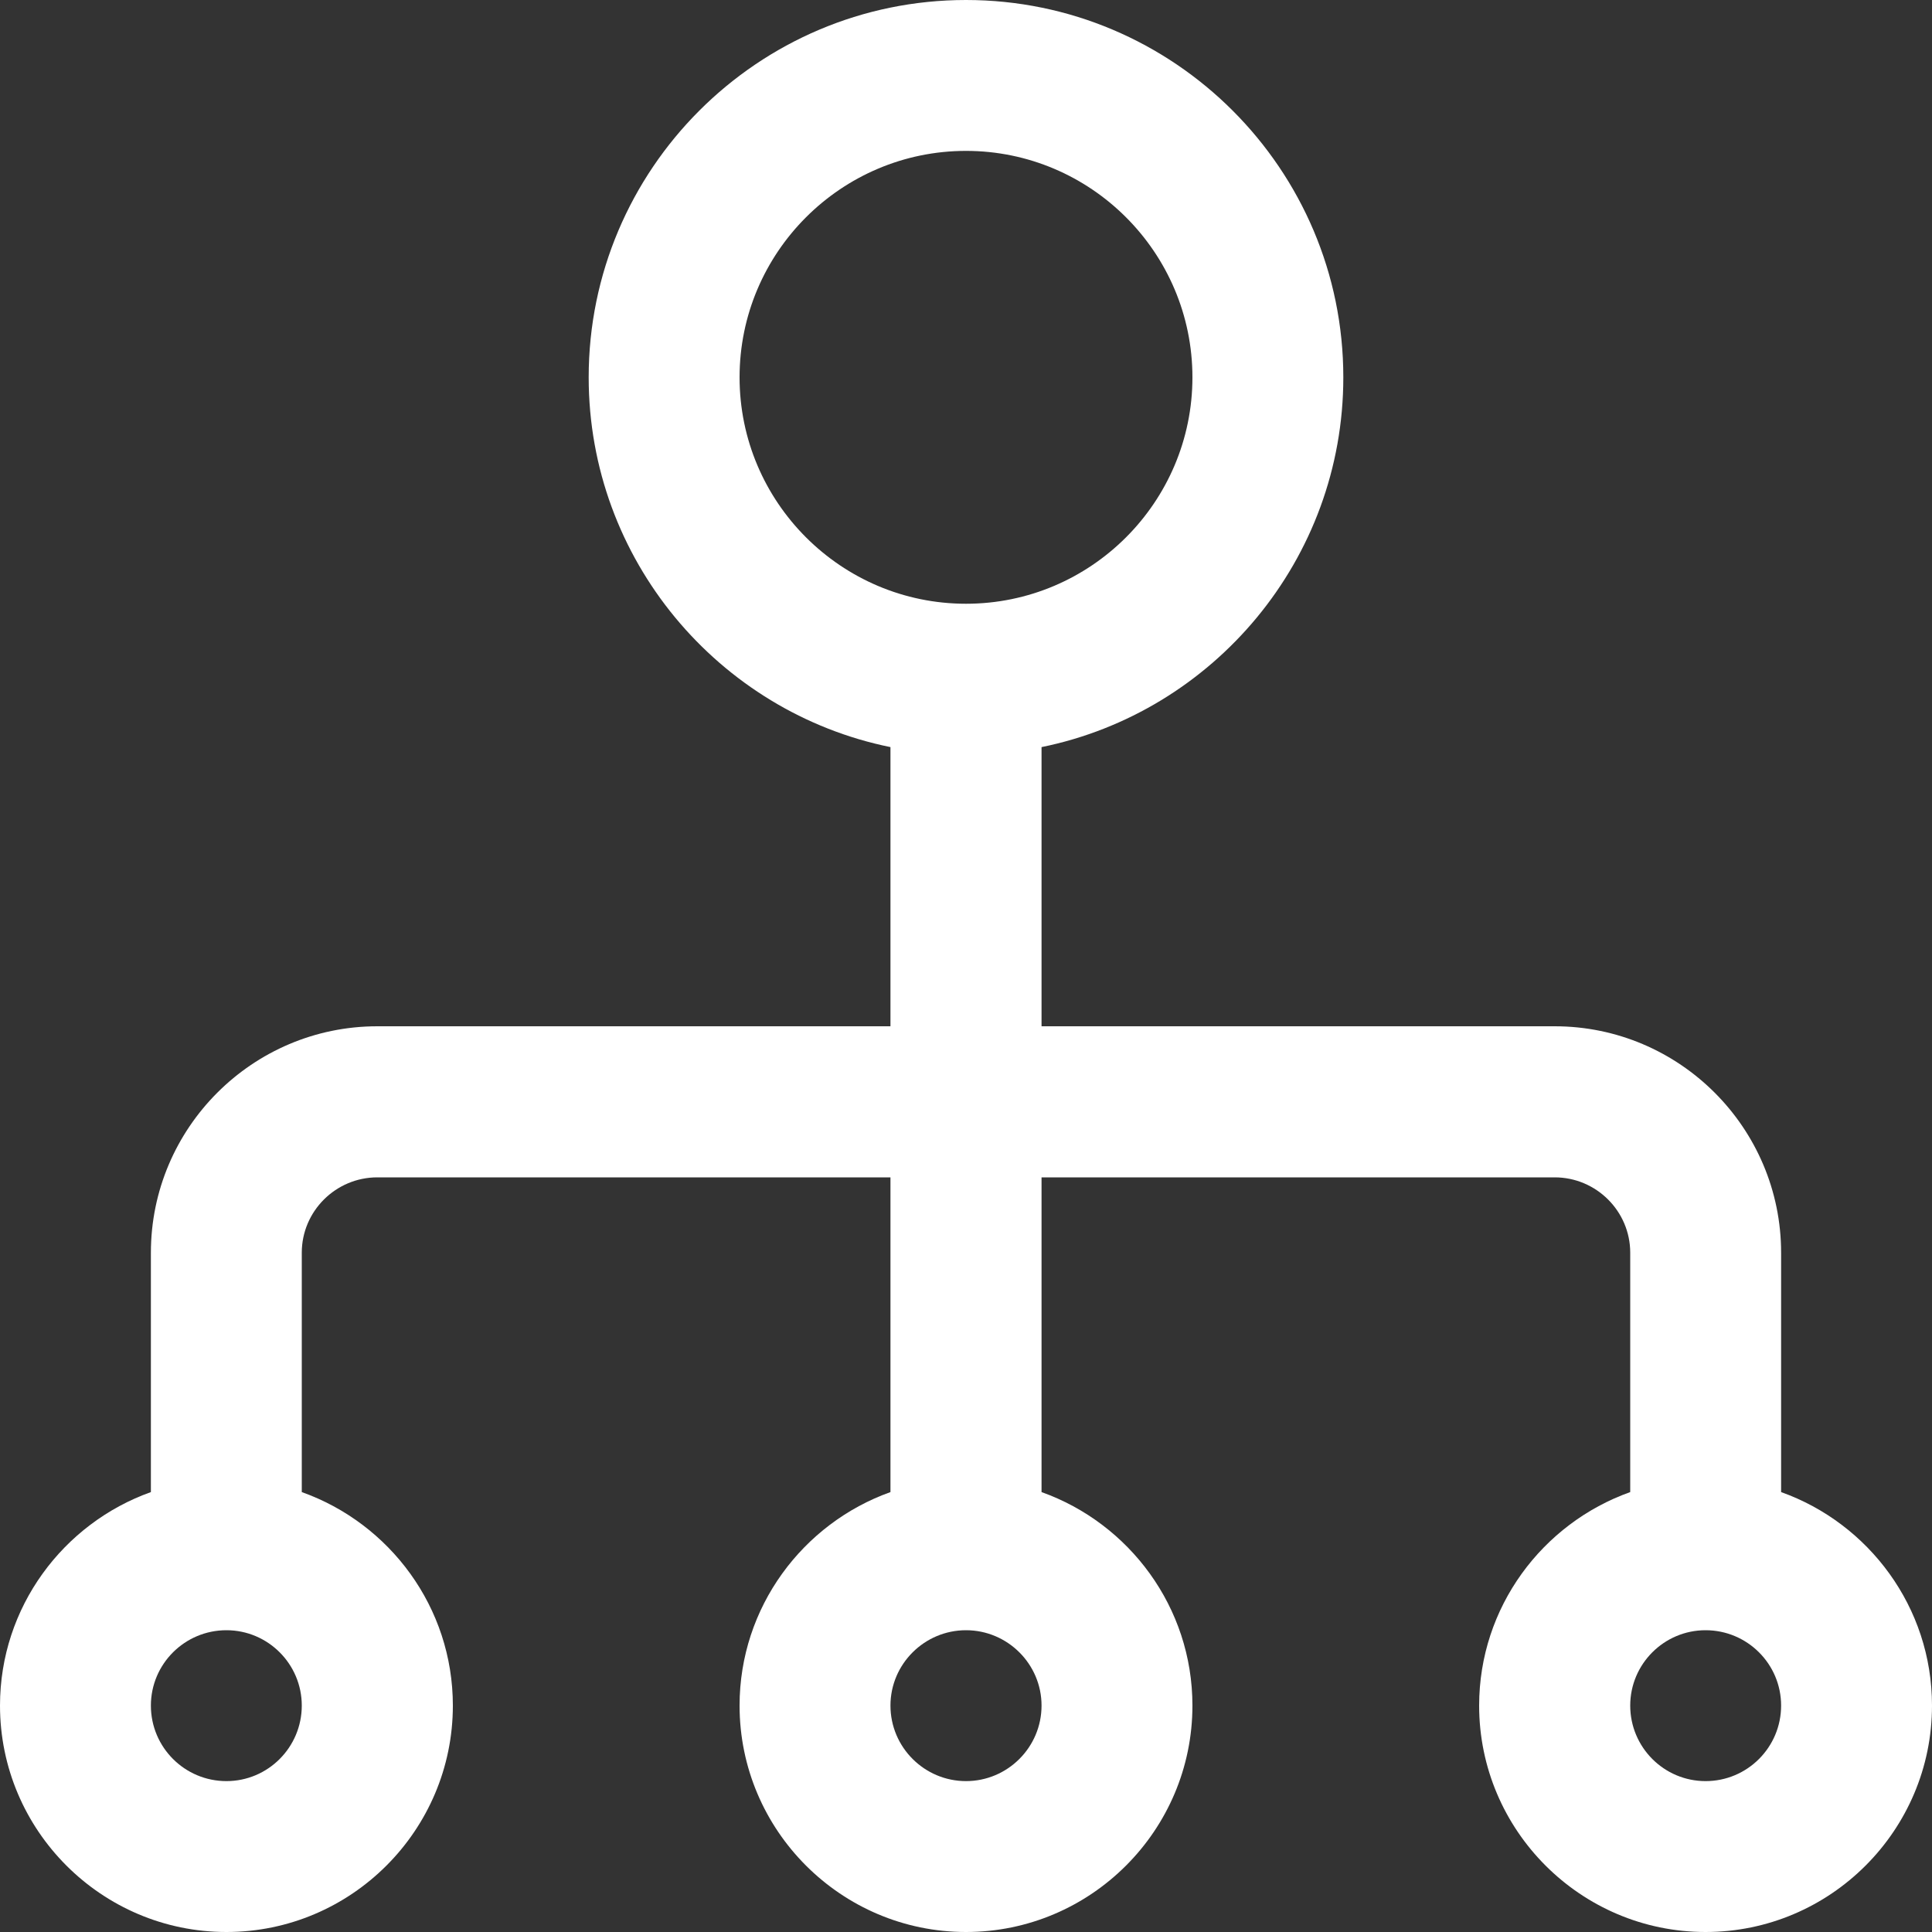 <svg width="10" height="10" viewBox="0 0 10 10" fill="none" xmlns="http://www.w3.org/2000/svg">
<rect x="0" y="0" width="10" height="10" fill="#333333" stroke="none"/>
<g clip-path="url(#clip0_174_21339)">
<path d="M9.219 7.723V6.484C9.219 5.838 8.693 5.312 8.047 5.312H5.391V3.867C6.281 3.686 6.953 2.896 6.953 1.953C6.953 0.876 6.077 0 5 0C3.923 0 3.047 0.876 3.047 1.953C3.047 2.896 3.719 3.686 4.609 3.867V5.312H1.953C1.307 5.312 0.781 5.838 0.781 6.484V7.723C0.327 7.885 0 8.319 0 8.828C0 9.474 0.526 10 1.172 10C1.818 10 2.344 9.474 2.344 8.828C2.344 8.319 2.017 7.885 1.562 7.723V6.484C1.562 6.269 1.738 6.094 1.953 6.094H4.609V7.723C4.155 7.885 3.828 8.319 3.828 8.828C3.828 9.474 4.354 10 5 10C5.646 10 6.172 9.474 6.172 8.828C6.172 8.319 5.845 7.885 5.391 7.723V6.094H8.047C8.262 6.094 8.438 6.269 8.438 6.484V7.723C7.983 7.885 7.656 8.319 7.656 8.828C7.656 9.474 8.182 10 8.828 10C9.474 10 10 9.474 10 8.828C10 8.319 9.673 7.885 9.219 7.723ZM1.172 9.219C0.956 9.219 0.781 9.044 0.781 8.828C0.781 8.613 0.956 8.438 1.172 8.438C1.387 8.438 1.562 8.613 1.562 8.828C1.562 9.044 1.387 9.219 1.172 9.219ZM5 9.219C4.785 9.219 4.609 9.044 4.609 8.828C4.609 8.613 4.785 8.438 5 8.438C5.215 8.438 5.391 8.613 5.391 8.828C5.391 9.044 5.215 9.219 5 9.219ZM5 3.125C4.354 3.125 3.828 2.599 3.828 1.953C3.828 1.307 4.354 0.781 5 0.781C5.646 0.781 6.172 1.307 6.172 1.953C6.172 2.599 5.646 3.125 5 3.125ZM8.828 9.219C8.613 9.219 8.438 9.044 8.438 8.828C8.438 8.613 8.613 8.438 8.828 8.438C9.044 8.438 9.219 8.613 9.219 8.828C9.219 9.044 9.044 9.219 8.828 9.219Z" fill="white"/>
</g>
<defs>
<clipPath id="clip0_174_21339">
<rect width="10" height="10" fill="white"/>
</clipPath>
</defs>
</svg>
